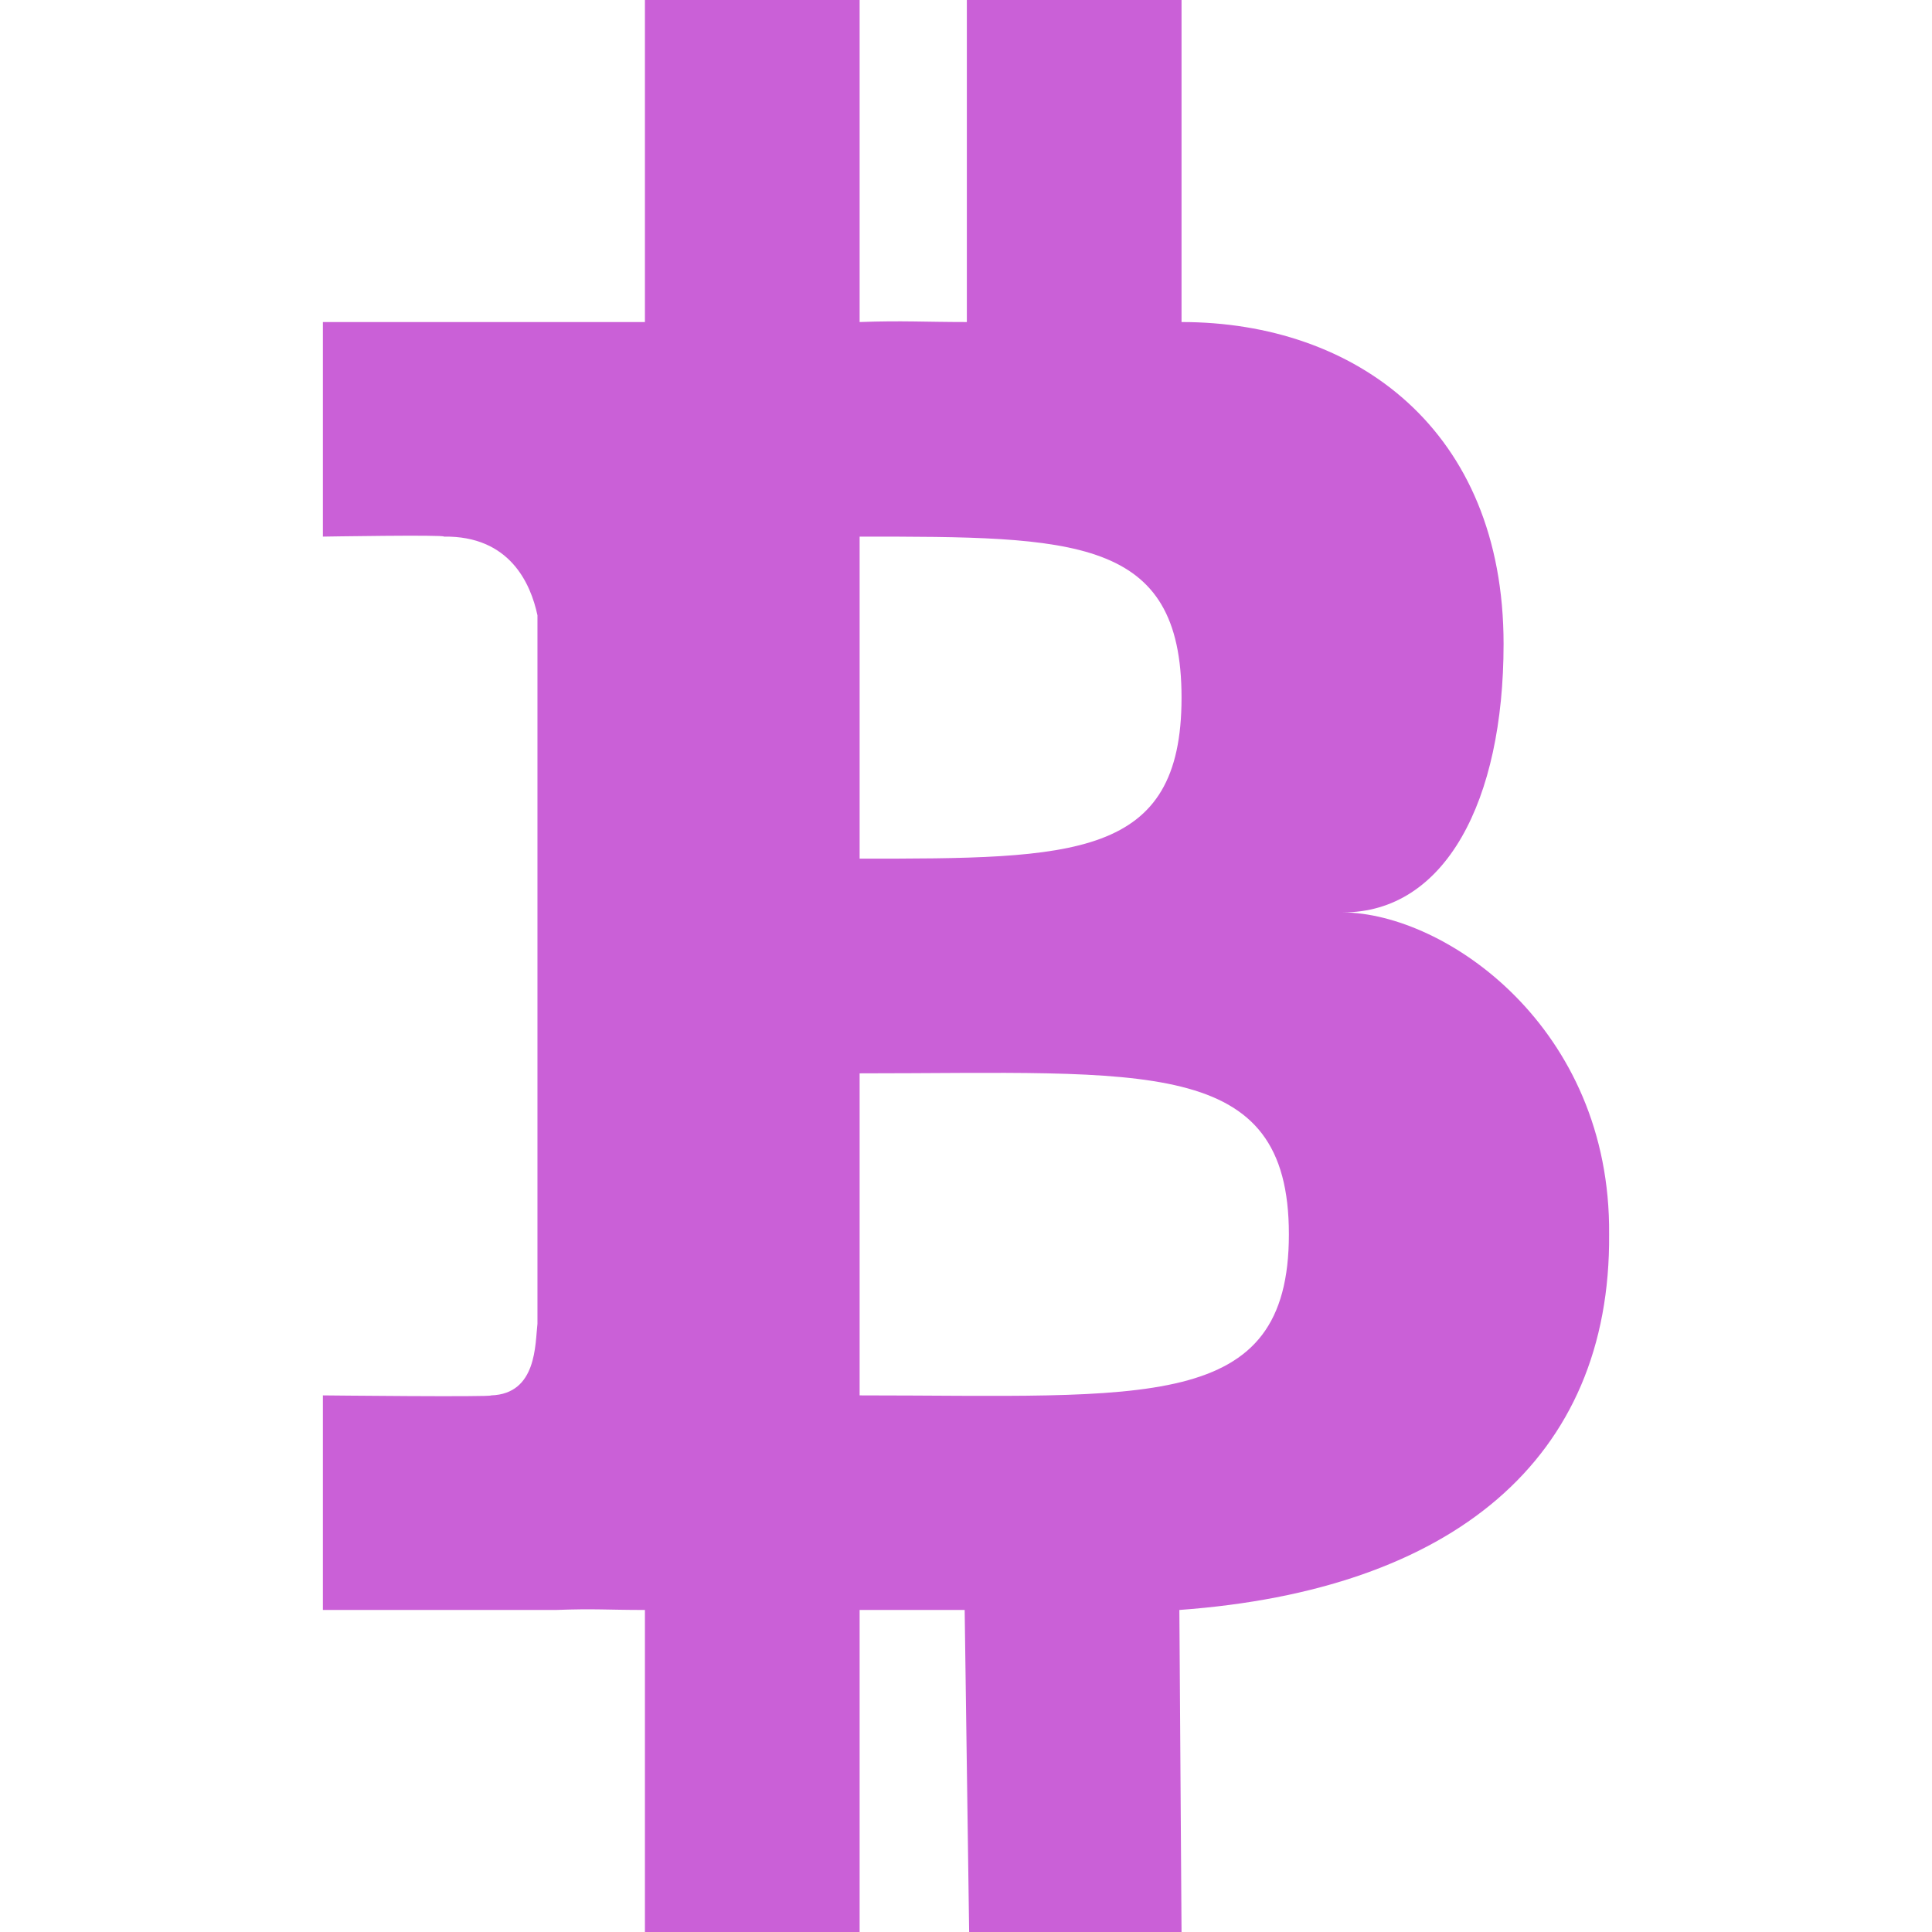 <svg xmlns="http://www.w3.org/2000/svg" style="isolation:isolate" width="16" height="16" viewBox="0 0 16 16">
 <path fill="#ca60d7" d="M 5.341 0 L 5.341 2.667 L 2.674 2.667 L 2.674 4.444 C 2.674 4.444 3.692 4.427 3.676 4.444 C 4.221 4.436 4.395 4.832 4.451 5.096 L 4.451 10.963 C 4.431 11.13 4.448 11.544 4.067 11.556 C 4.085 11.571 2.674 11.556 2.674 11.556 L 2.674 13.333 L 4.602 13.333 C 4.928 13.321 5.026 13.333 5.341 13.333 L 5.341 16 L 7.119 16 L 7.119 13.333 L 7.989 13.333 L 8.026 16 L 9.785 16 L 9.767 13.333 C 12.027 13.169 13.341 12.087 13.326 10.222 C 13.341 8.507 11.969 7.561 11.119 7.556 C 11.969 7.559 12.452 6.634 12.452 5.333 C 12.452 3.556 11.225 2.667 9.785 2.667 L 9.785 0 L 8.007 0 L 8.007 2.667 C 7.654 2.667 7.478 2.654 7.119 2.667 L 7.119 0 L 5.341 0 Z M 7.119 4.444 C 8.896 4.444 9.785 4.444 9.785 5.778 C 9.785 7.111 8.896 7.111 7.119 7.111 L 7.119 4.444 Z M 7.119 8.889 C 9.488 8.889 10.674 8.741 10.674 10.222 C 10.674 11.704 9.488 11.556 7.119 11.556 L 7.119 8.889 Z"/>
</svg>
